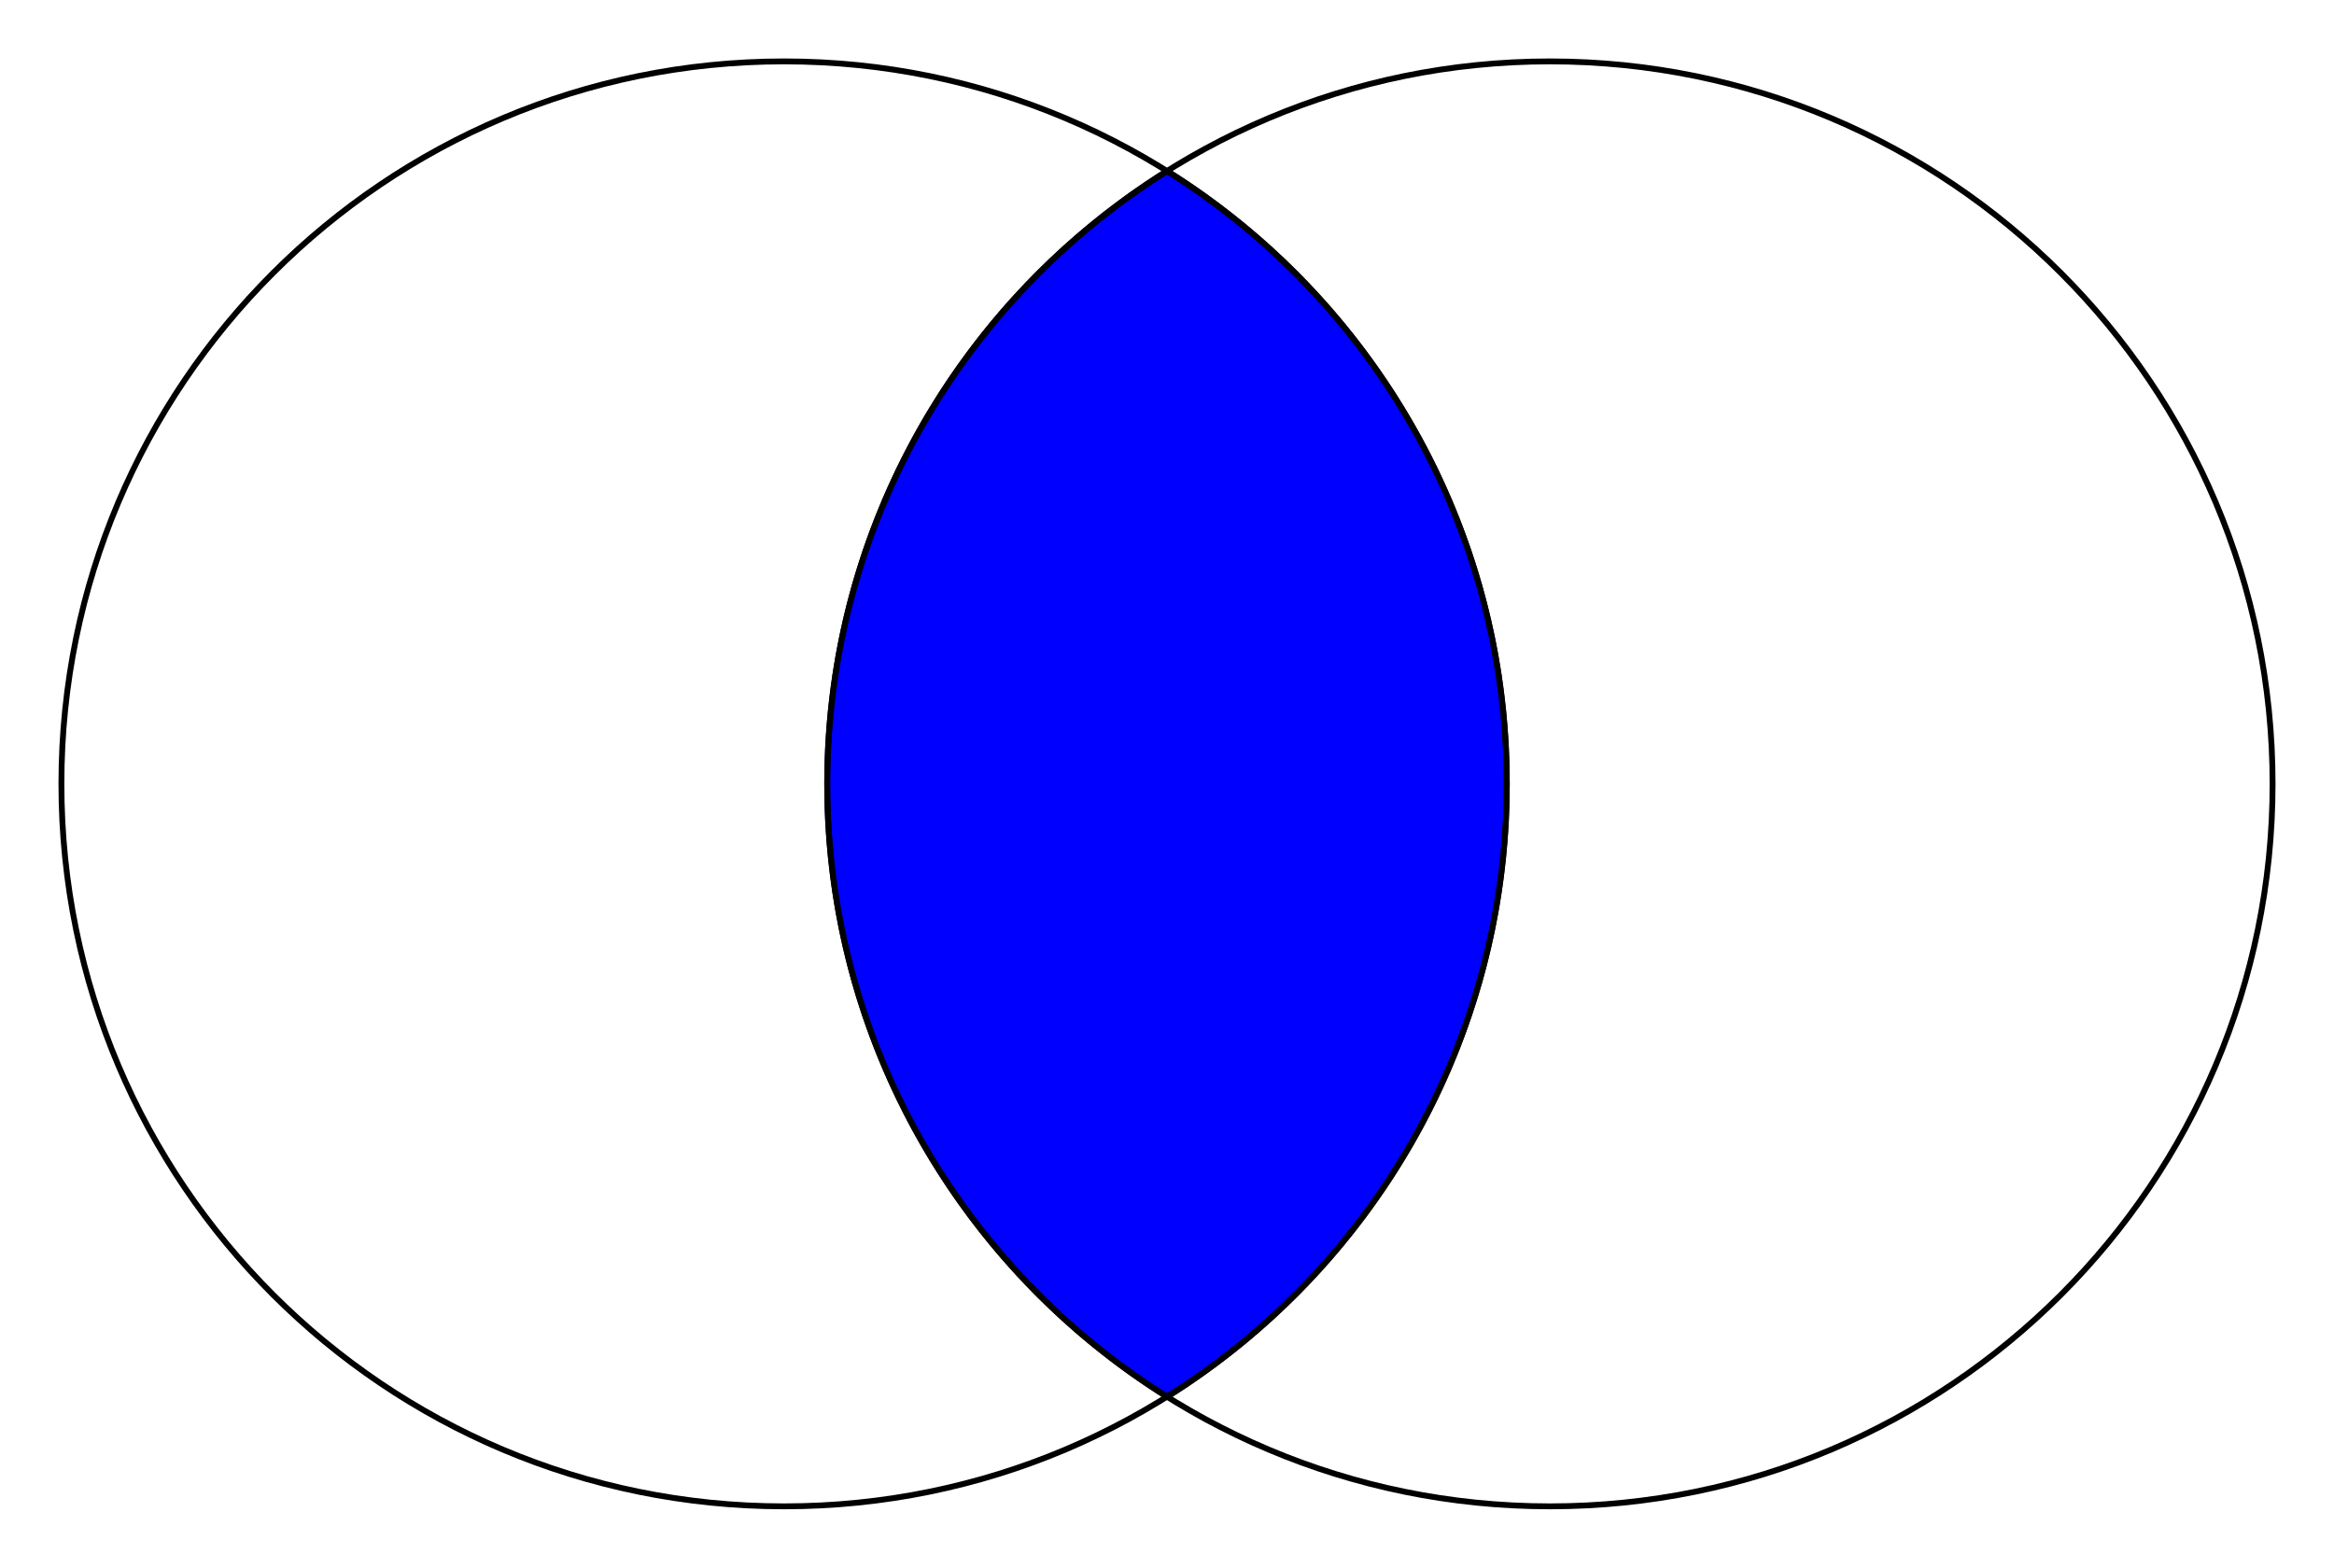 <?xml version="1.0" encoding="UTF-8" standalone="no"?>
<!-- Created with Inkscape (http://www.inkscape.org/) -->

<svg
   xmlns:dc="http://purl.org/dc/elements/1.1/"
   xmlns:cc="http://creativecommons.org/ns#"
   xmlns:rdf="http://www.w3.org/1999/02/22-rdf-syntax-ns#"
   xmlns:svg="http://www.w3.org/2000/svg"
   xmlns="http://www.w3.org/2000/svg"
   xmlns:sodipodi="http://sodipodi.sourceforge.net/DTD/sodipodi-0.dtd"
   xmlns:inkscape="http://www.inkscape.org/namespaces/inkscape"
   width="399.09"
   height="268.143"
   id="svg2"
   version="1.1"
   inkscape:version="0.48.2 r9819"
   sodipodi:docname="New document 1">
  <defs
     id="defs4" />
  <sodipodi:namedview
     id="base"
     pagecolor="#ffffff"
     bordercolor="#666666"
     borderopacity="1.0"
     inkscape:pageopacity="0.0"
     inkscape:pageshadow="2"
     inkscape:zoom="1.3617486"
     inkscape:cx="219.76564"
     inkscape:cy="119.78571"
     inkscape:document-units="px"
     inkscape:current-layer="layer2"
     showgrid="false"
     fit-margin-top="10"
     fit-margin-left="10"
     fit-margin-right="10"
     fit-margin-bottom="10"
     inkscape:window-width="1421"
     inkscape:window-height="968"
     inkscape:window-x="184"
     inkscape:window-y="12"
     inkscape:window-maximized="0" />
  <g
     inkscape:groupmode="layer"
     id="layer2"
     inkscape:label="Intersection"
     transform="translate(-230.929,-76.452)">
    <path
       style="fill:#0000ff;stroke:#000000;display:inline"
       d="m 199.562,29.25 c -34.901,21.839 -58.125,60.607 -58.125,104.812 0,44.209 23.221,83.005 58.125,104.844 34.892,-21.841 58.094,-60.645 58.094,-104.844 0,-44.196 -23.205,-82.971 -58.094,-104.812 z"
       transform="translate(230.929,76.452)"
       id="path2985-9"
       inkscape:connector-curvature="0" />
  </g>
  <g
     inkscape:label="Outlines"
     inkscape:groupmode="layer"
     id="layer1"
     transform="translate(-230.929,-384.719)"
     style="display:inline"
     sodipodi:insensitive="true">
    <path
       sodipodi:type="arc"
       style="fill:none;stroke:#000000"
       id="path2985"
       sodipodi:cx="365"
       sodipodi:cy="210.52306"
       sodipodi:rx="123.57143"
       sodipodi:ry="123.57143"
       d="m 488.571,210.523 c 0,68.247 -55.325,123.571 -123.571,123.571 -68.247,0 -123.571,-55.325 -123.571,-123.571 0,-68.247 55.325,-123.571 123.571,-123.571 68.247,0 123.571,55.325 123.571,123.571 z"
       transform="translate(0,308.268)" />
    <path
       transform="translate(130.947,308.268)"
       d="m 488.571,210.523 c 0,68.247 -55.325,123.571 -123.571,123.571 -68.247,0 -123.571,-55.325 -123.571,-123.571 0,-68.247 55.325,-123.571 123.571,-123.571 68.247,0 123.571,55.325 123.571,123.571 z"
       sodipodi:ry="123.57143"
       sodipodi:rx="123.57143"
       sodipodi:cy="210.52306"
       sodipodi:cx="365"
       id="path3005"
       style="fill:none;stroke:#000000"
       sodipodi:type="arc" />
  </g>
</svg>
